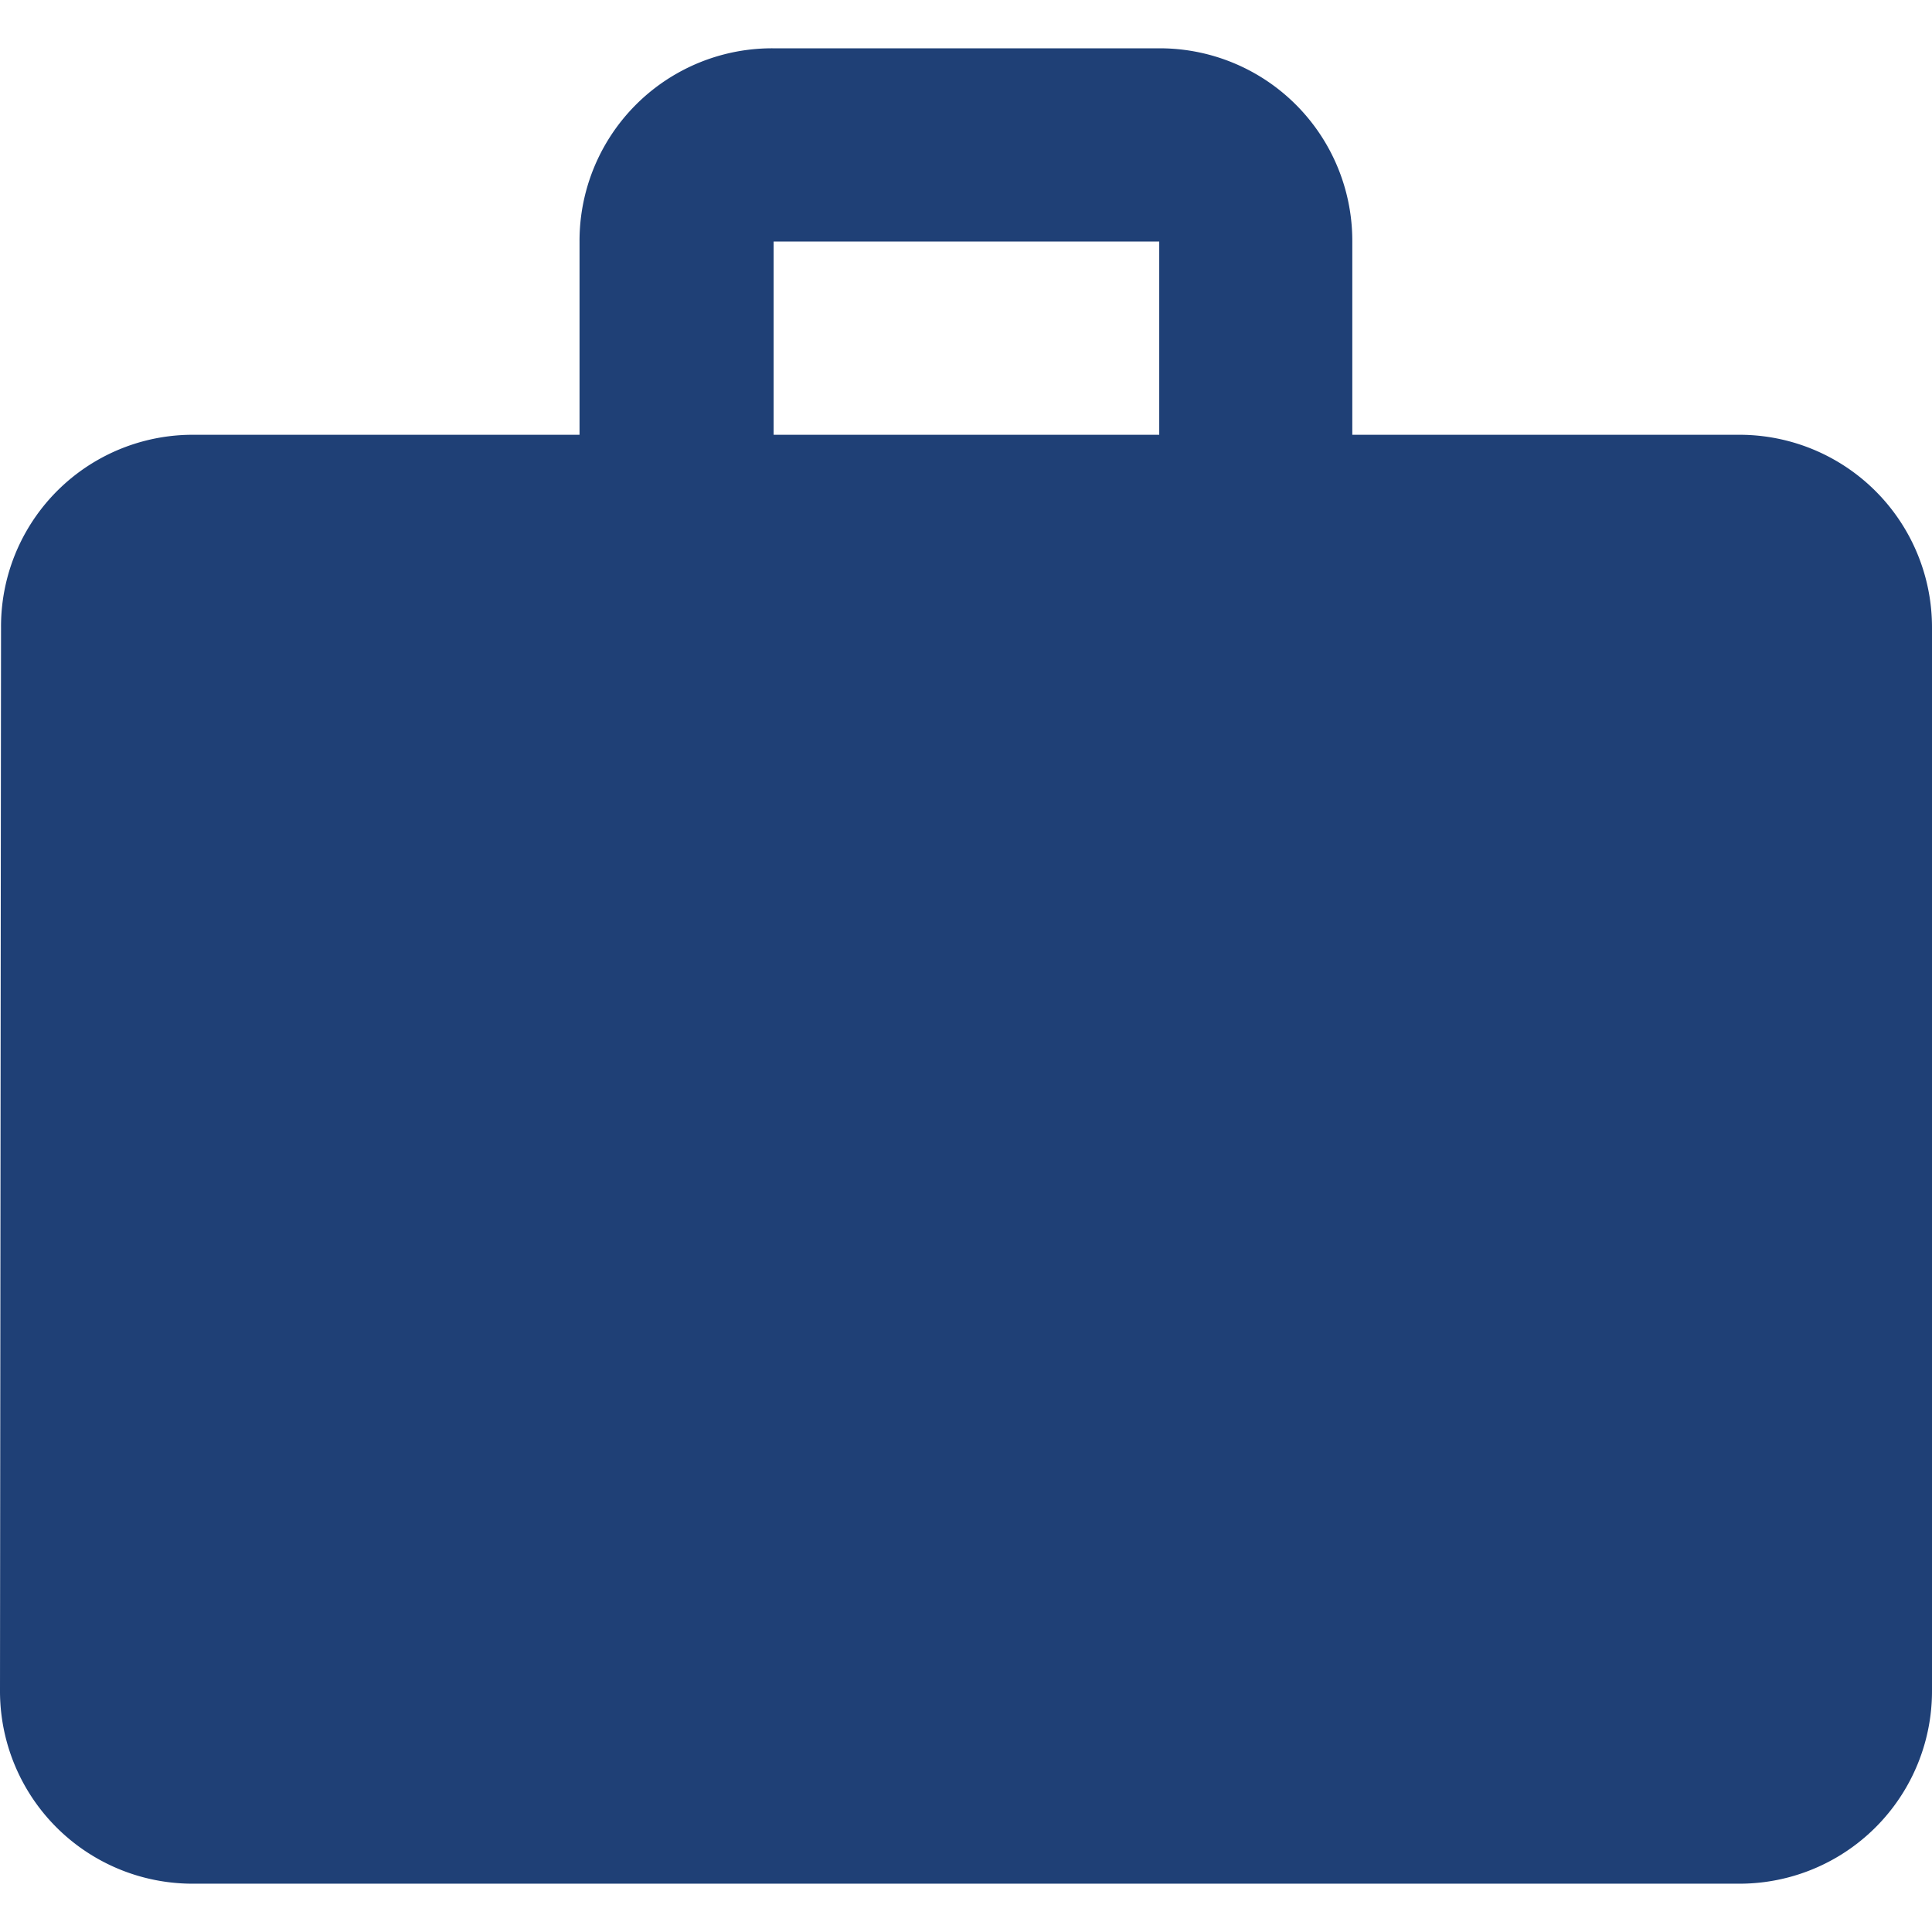 <svg xmlns="http://www.w3.org/2000/svg" width="16" height="16" viewBox="0 0 11.238 10.676">
  <path id="Icon_material-work" data-name="Icon material-work" d="M13.114,5.248H10.866V4.124A1.12,1.12,0,0,0,9.743,3H7.5A1.12,1.12,0,0,0,6.371,4.124V5.248H4.124A1.115,1.115,0,0,0,3.006,6.371L3,12.552a1.12,1.12,0,0,0,1.124,1.124h8.99a1.12,1.12,0,0,0,1.124-1.124V6.371A1.12,1.12,0,0,0,13.114,5.248Zm-3.371,0H7.5V4.124H9.743Z" transform="translate(-3 -3)" fill="#1f4076"/>
</svg>
